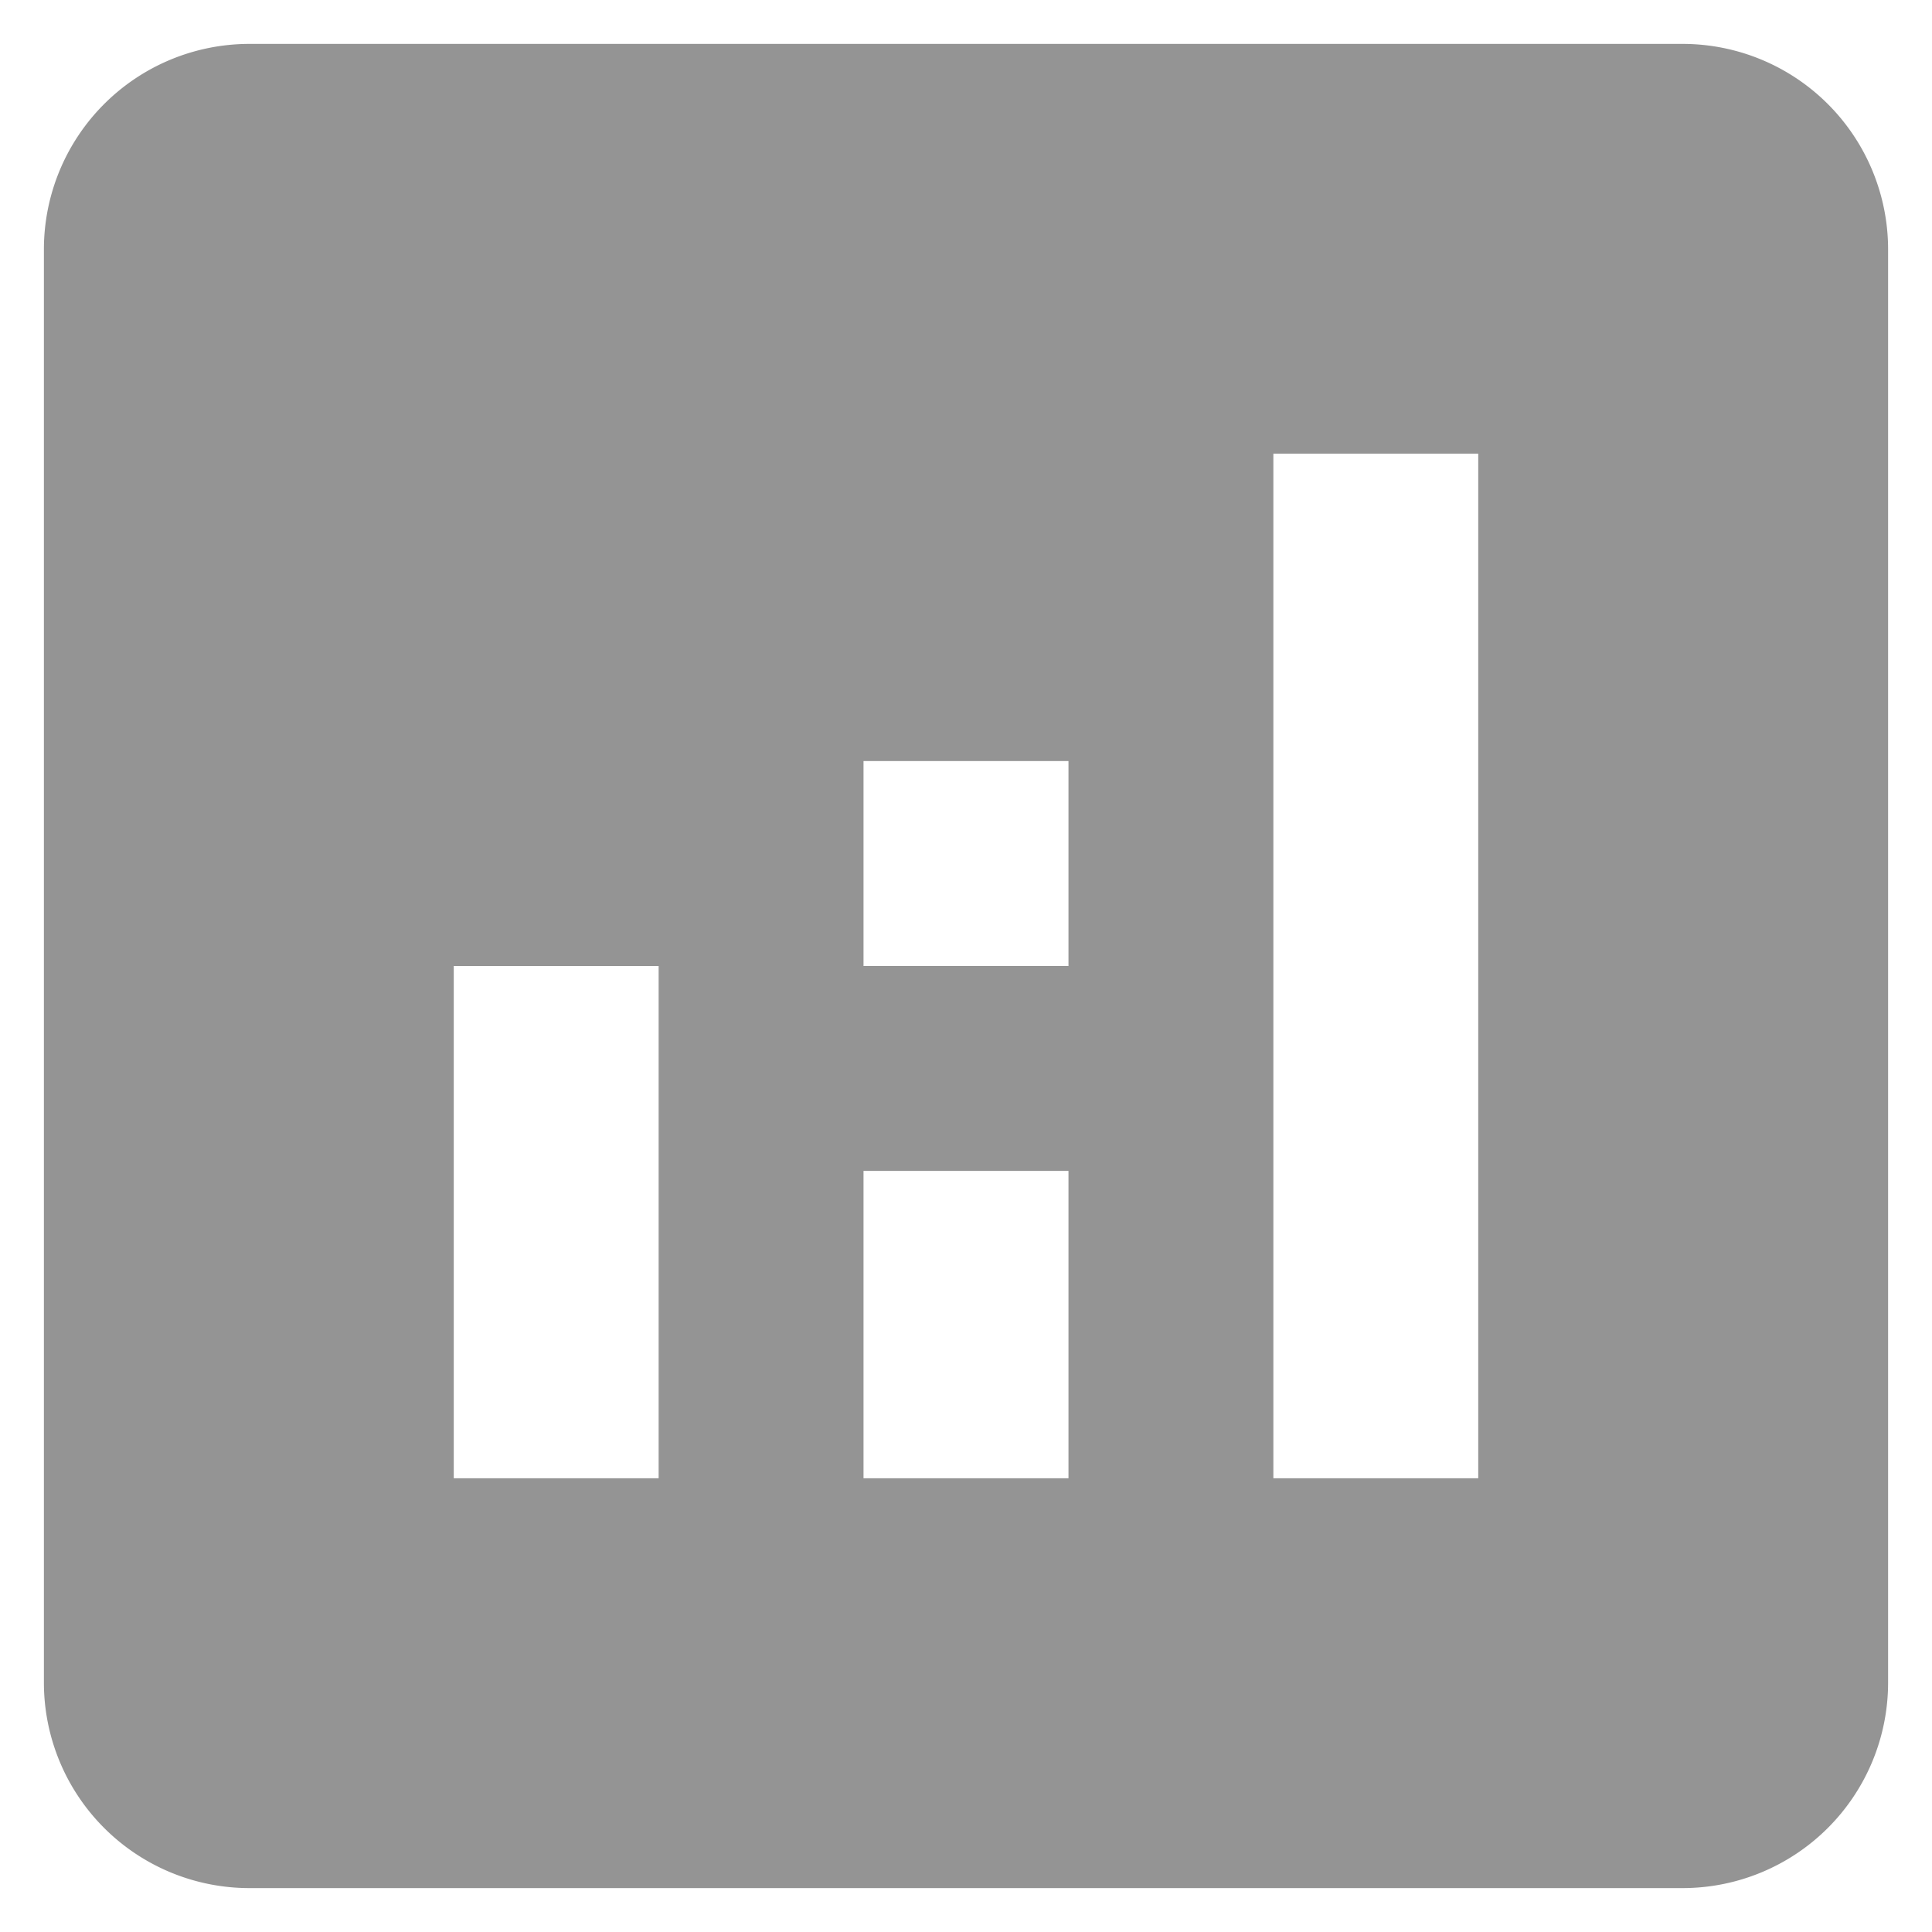 <svg xmlns="http://www.w3.org/2000/svg" width="16" height="16" viewBox="0 0 21 22" fill="none" class="injected-svg" data-src="/icons/new/menu-history.svg">
  <path d="M18.667.5H2.333A2.34 2.34 0 0 0 0 2.833v16.334A2.34 2.34 0 0 0 2.333 21.5h16.334A2.34 2.34 0 0 0 21 19.166V2.834A2.34 2.34 0 0 0 18.667.5ZM7 16.833H4.667V11H7v5.833Zm4.667 0H9.333v-3.5h2.334v3.5Zm0-5.833H9.333V8.666h2.334V11Zm4.666 5.833H14V5.166h2.333v11.667Z" fill="#949494"/>
</svg>
